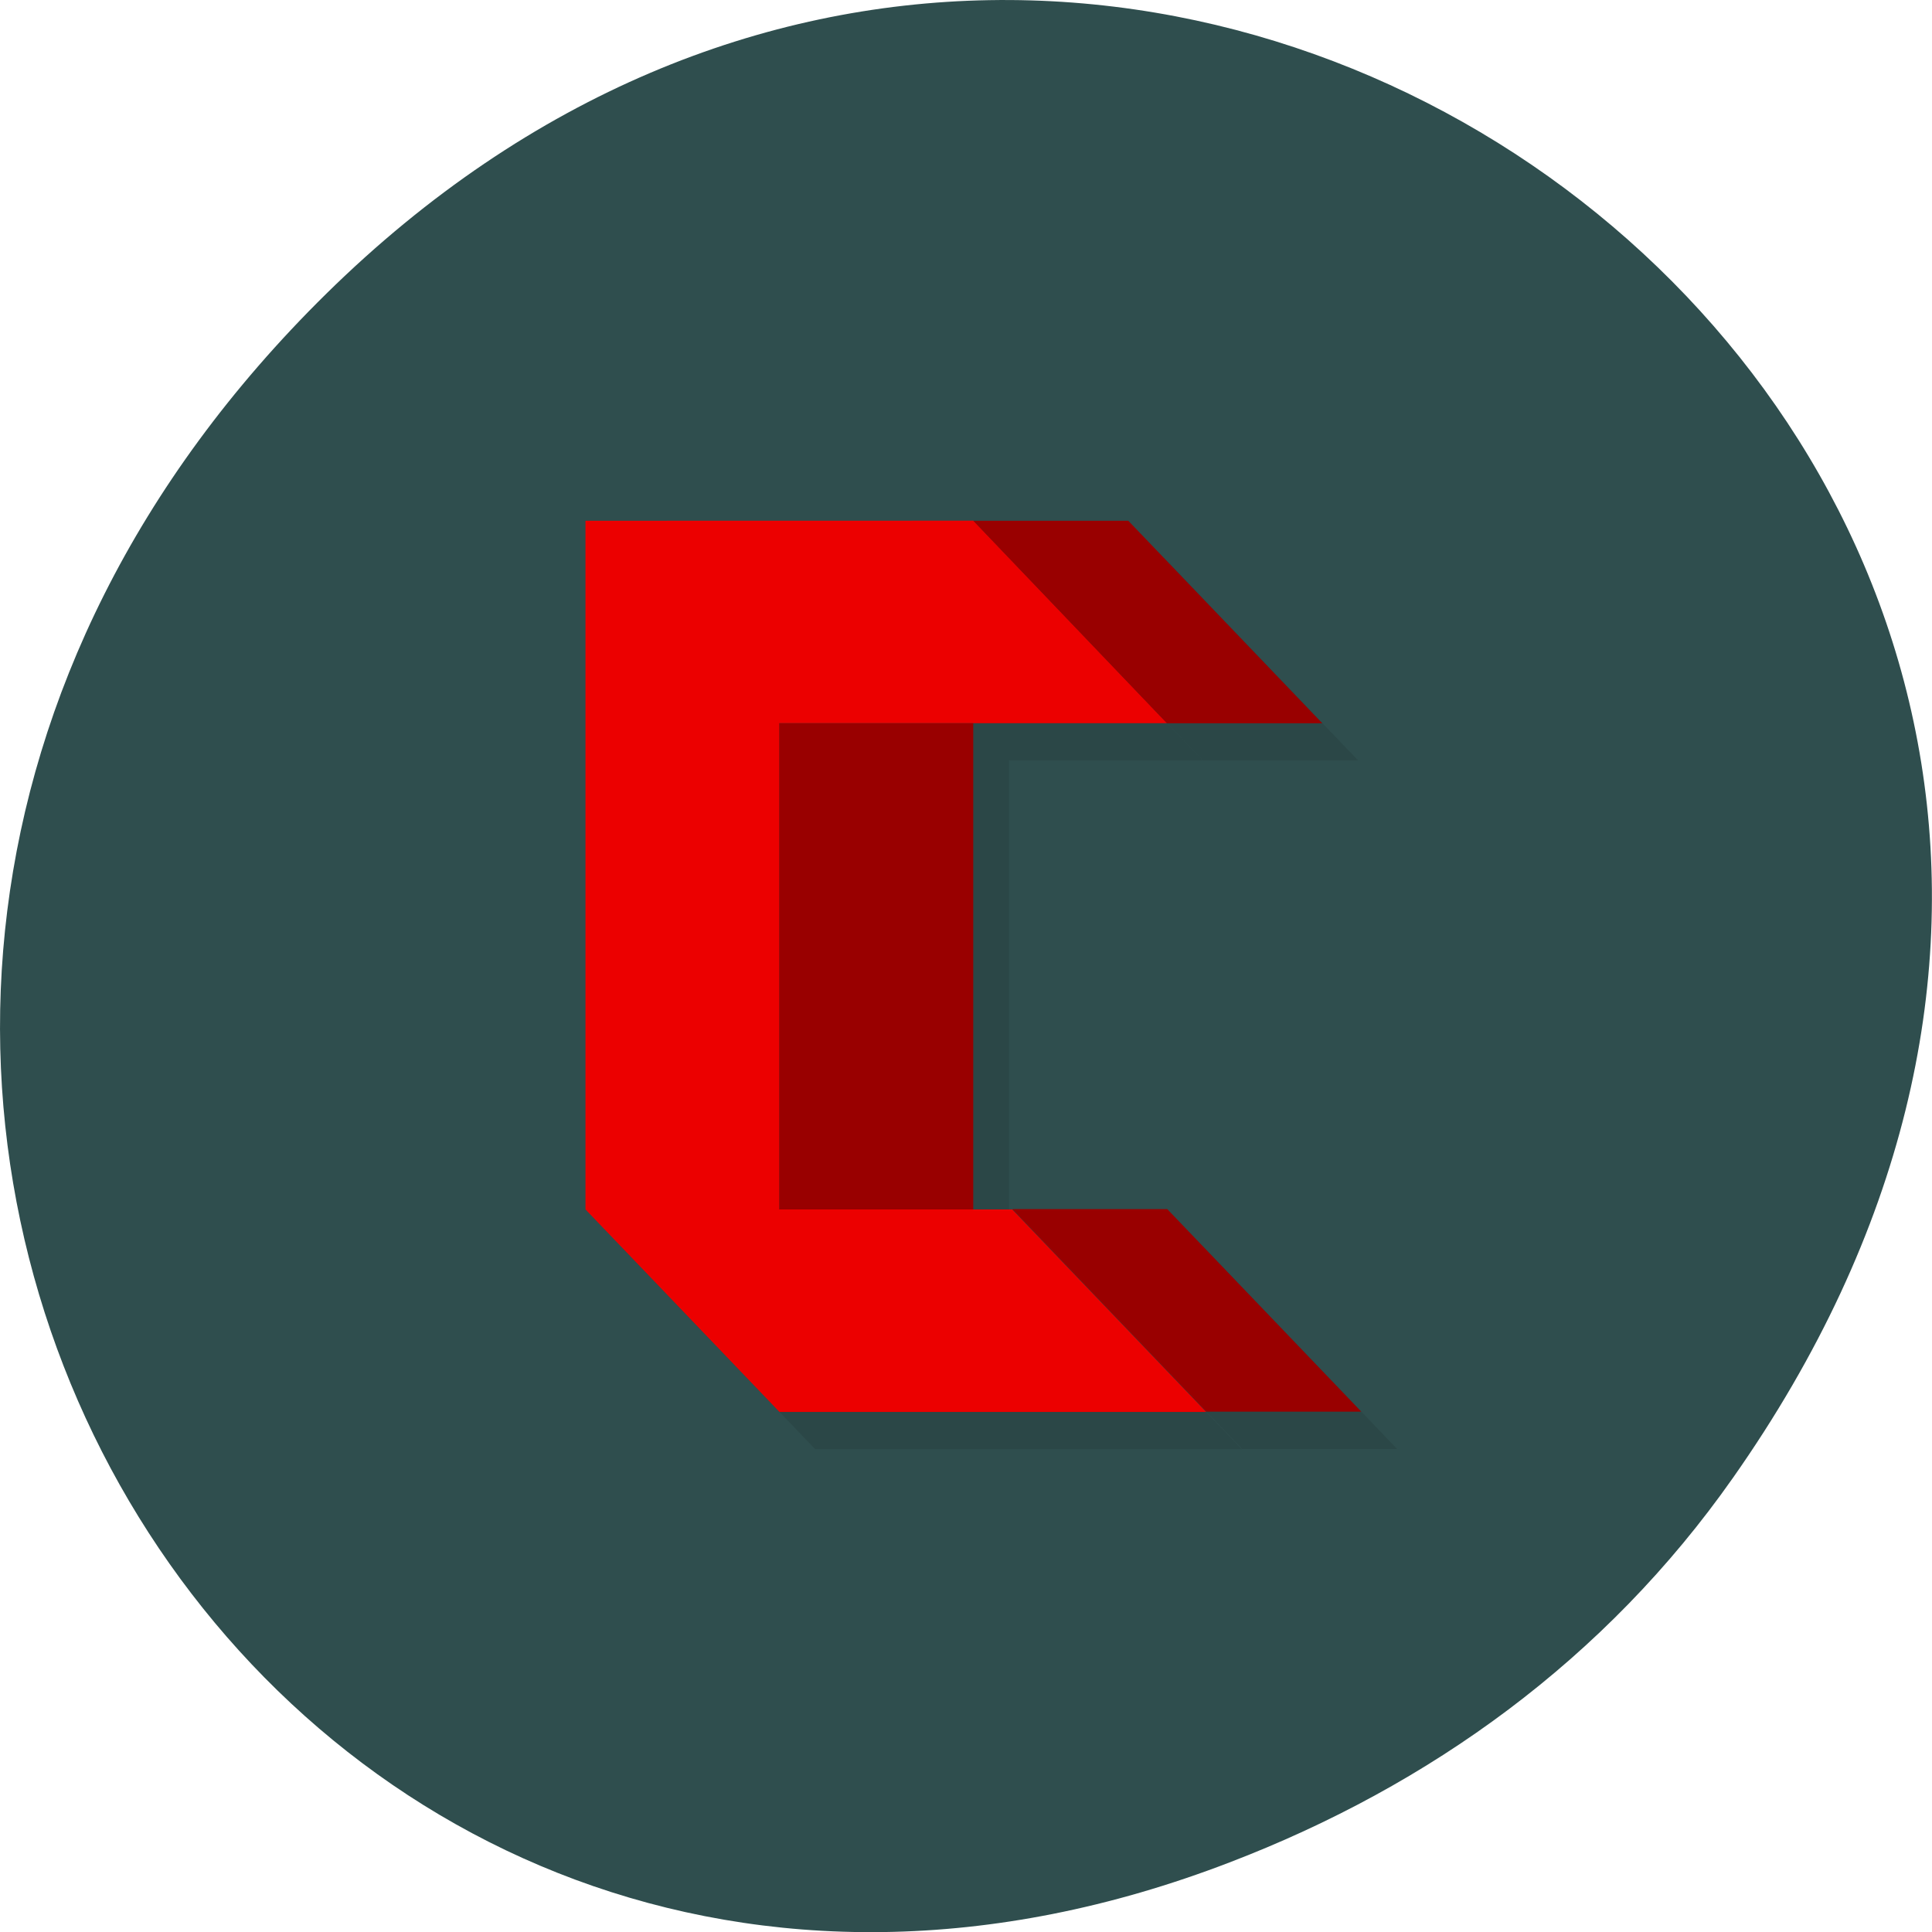 <svg xmlns="http://www.w3.org/2000/svg" xmlns:xlink="http://www.w3.org/1999/xlink" viewBox="0 0 24 24"><defs><g id="3" clip-path="url(#2)"><path d="m 7.715 6.93 v 8.555 l 2.41 2.516 h 5.301 l -2.41 -2.516 h -2.891 v -6.04 h 4.816 l -2.406 -2.516" fill="#0b0b0b" fill-rule="evenodd"/><path d="m 12.535 9.445 v 6.04 h -2.41 v -6.04" fill="#0b0b0b" fill-rule="evenodd"/><path d="m 12.535 6.93 h 1.926 l 2.41 2.516 h -1.93" fill="#0b0b0b" fill-rule="evenodd"/><path d="m 13.02 15.484 h 1.926 l 2.41 2.516 h -1.926" fill="#0b0b0b" fill-rule="evenodd"/></g><clipPath id="2"><path d="M 0,0 H24 V24 H0 z"/></clipPath><filter id="0" filterUnits="objectBoundingBox" x="0" y="0" width="24" height="24"><feColorMatrix type="matrix" in="SourceGraphic" values="0 0 0 0 1 0 0 0 0 1 0 0 0 0 1 0 0 0 1 0"/></filter><mask id="1"><g filter="url(#0)"><path fill-opacity="0.102" d="M 0,0 H24 V24 H0 z"/></g></mask></defs><path d="m 21.527 18.359 c 8.629 -12.273 -7.309 -24.711 -17.473 -14.711 c -9.578 9.426 -0.699 24.07 11.219 19.488 c 2.488 -0.953 4.672 -2.523 6.254 -4.777" fill="#2f4e4e"/><use xlink:href="#3" mask="url(#1)"/><g fill-rule="evenodd"><path d="m 7.273 6.469 v 8.555 l 2.41 2.516 h 5.301 l -2.41 -2.516 h -2.891 v -6.04 h 4.816 l -2.406 -2.516" fill="#ec0000"/><g fill="#900"><path d="m 12.09 8.984 v 6.04 h -2.41 v -6.04"/><path d="m 12.09 6.469 h 1.926 l 2.41 2.516 h -1.93"/><path d="m 12.574 15.02 h 1.926 l 2.41 2.516 h -1.926"/></g></g></svg>
